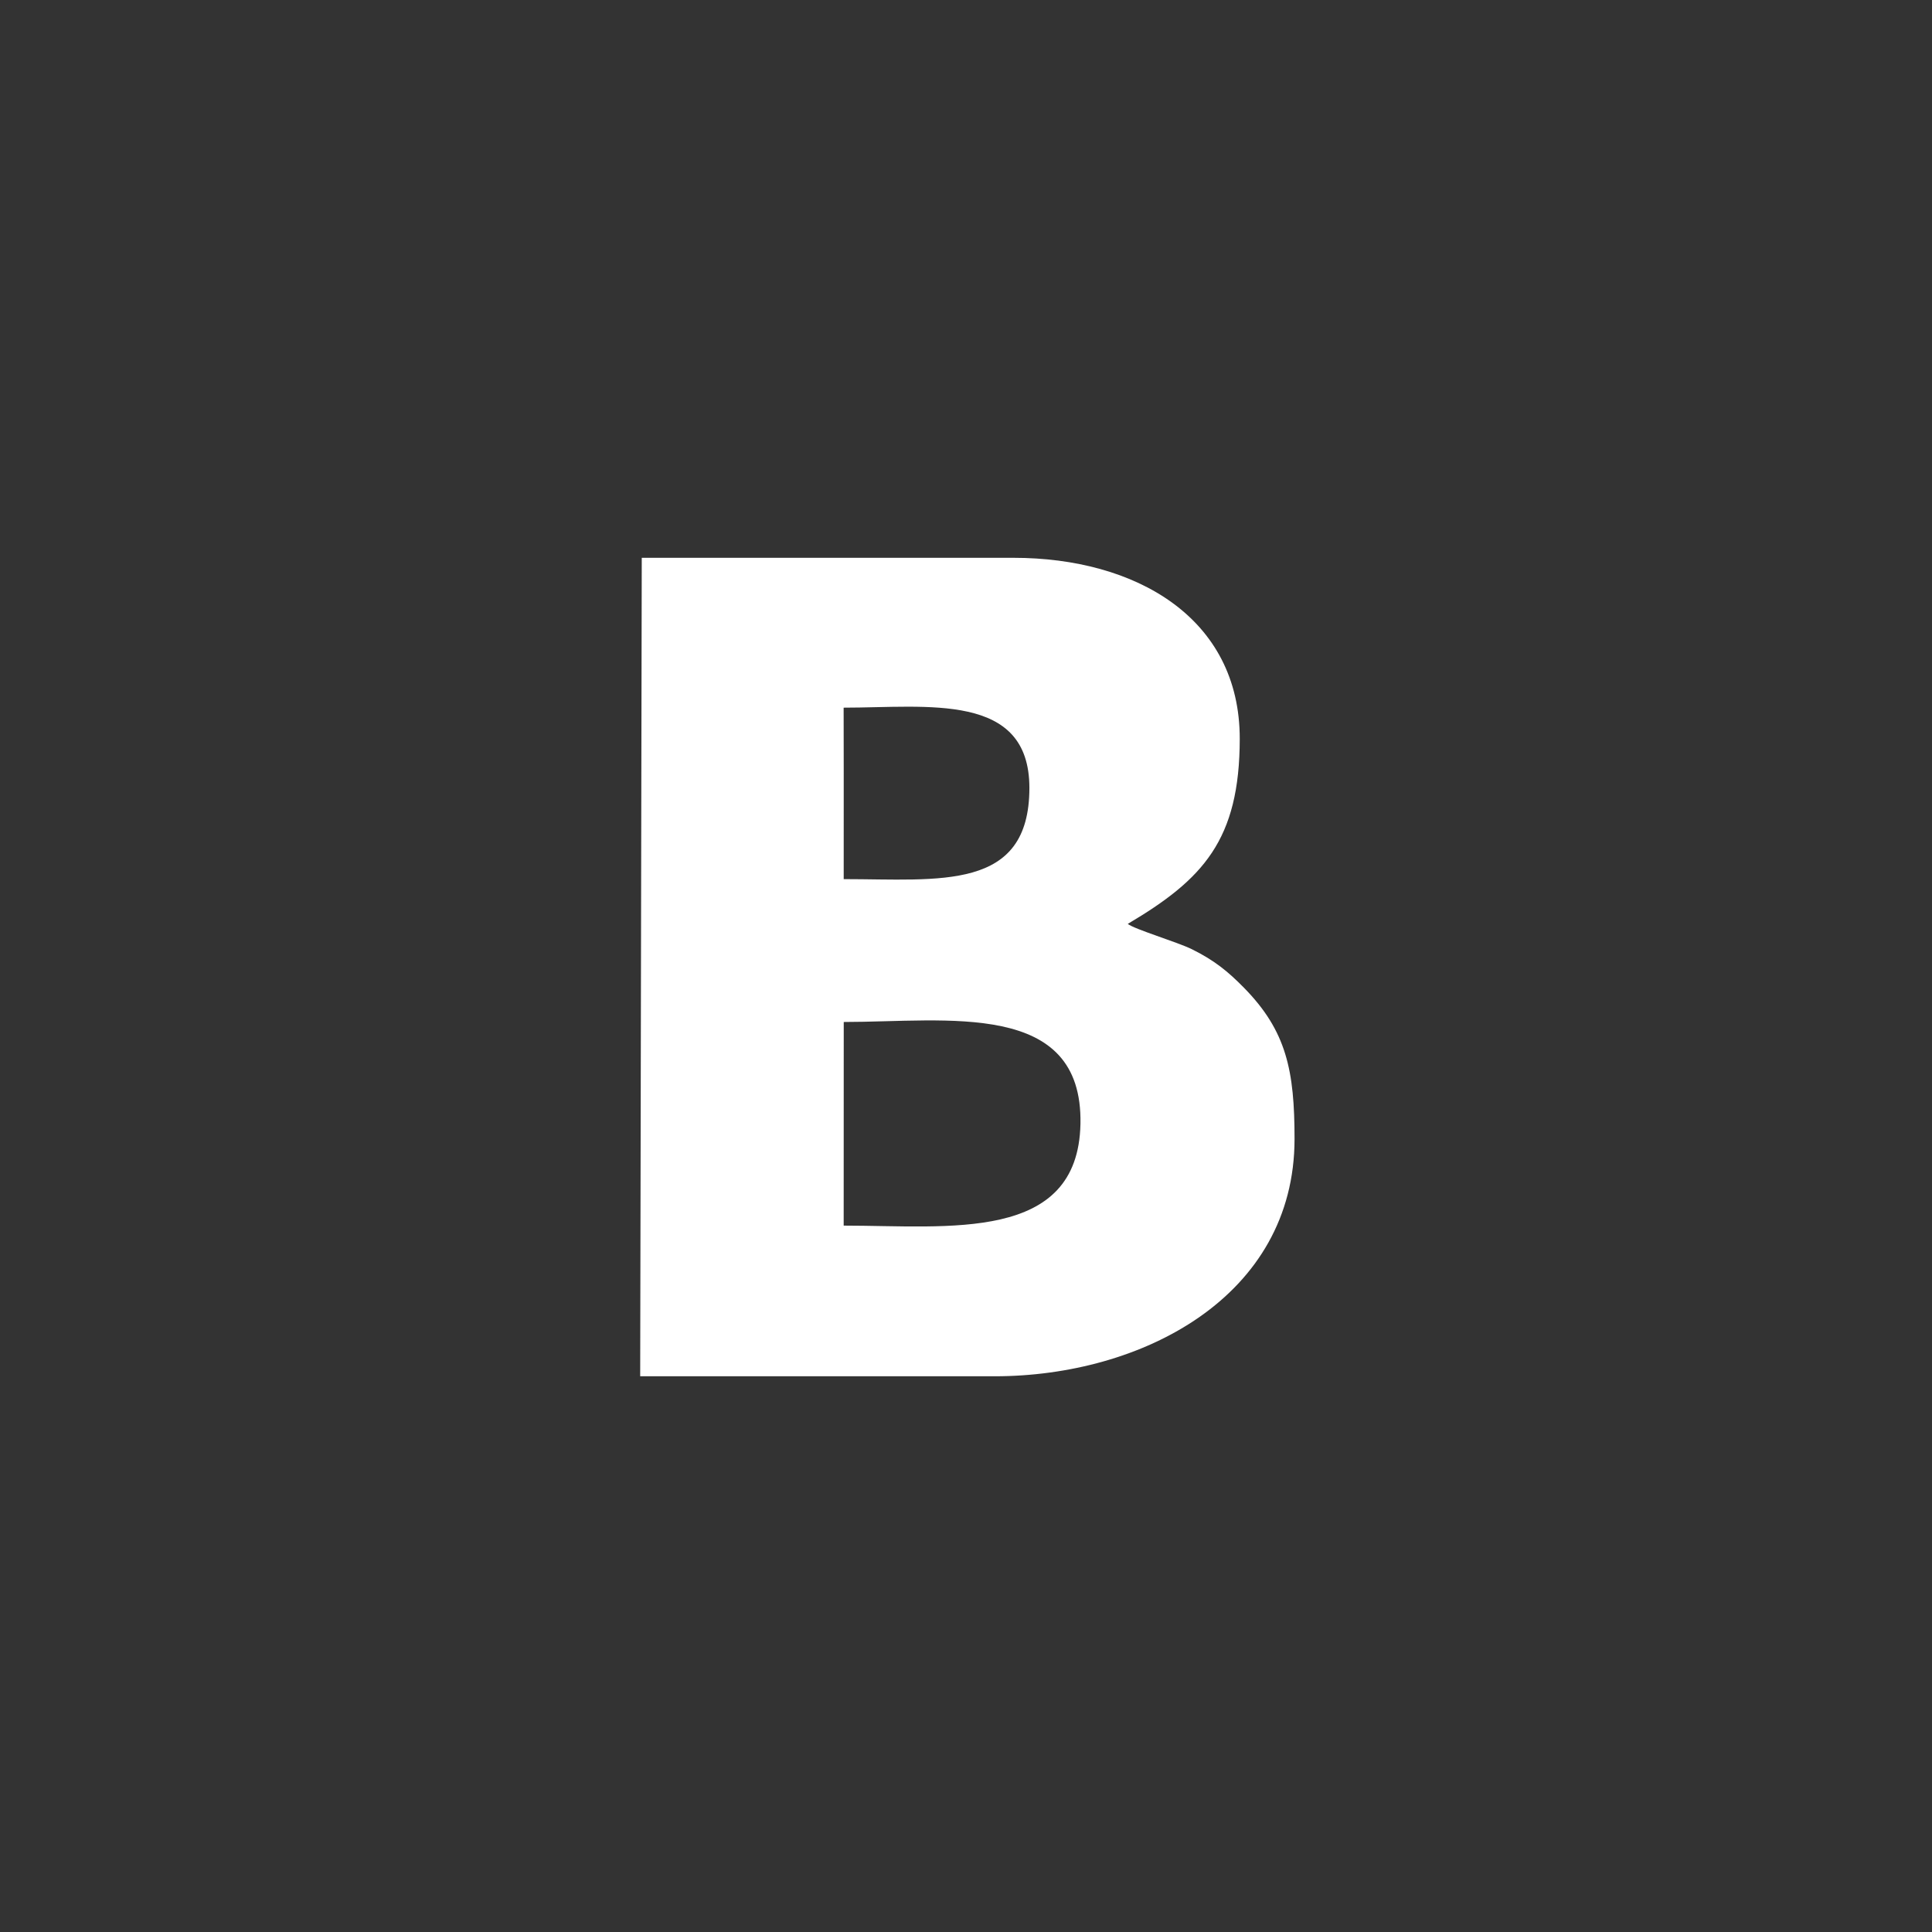 <?xml version="1.0" encoding="utf-8"?>
<!-- Generator: Adobe Illustrator 16.0.0, SVG Export Plug-In . SVG Version: 6.00 Build 0)  -->
<!DOCTYPE svg PUBLIC "-//W3C//DTD SVG 1.1//EN" "http://www.w3.org/Graphics/SVG/1.1/DTD/svg11.dtd">
<svg version="1.1" id="Layer_1" xmlns="http://www.w3.org/2000/svg" xmlns:xlink="http://www.w3.org/1999/xlink" x="0px" y="0px"
	 width="512px" height="512px" viewBox="0 0 512 512" enable-background="new 0 0 512 512" xml:space="preserve">
<rect x="0" y="0" width="512" height="512" fill="#333333" stroke="none"/>
<g id="Layer_1_1_">
</g>
<rect x="0" fill="none" width="512" height="512"/>
<path fill-rule="evenodd" clip-rule="evenodd" fill="#FFFFFF" d="M170.073,147.825h98.5c32.412,0,60.002,15.877,59.973,47.985
	c-0.025,26.809-9.732,37.237-29.675,49.029c1.705,1.405,13.133,4.814,16.97,6.705c6.145,3.028,9.76,6.09,13.803,10.2
	c11.314,11.504,13.424,22.021,13.424,40.066c0,41.868-40.496,62.918-79.494,62.918h-93.917L170.073,147.825L170.073,147.825z
	 M223.597,204.81l-0.007,28.167c25.371,0,49.21,3.342,49.21-24.166c0-25.469-26.969-21.272-49.228-21.272L223.597,204.81
	L223.597,204.81z M223.583,324.8c27.8,0,62.144,4.58,62.749-26.982c0.63-32.923-35.281-26.98-62.732-26.98L223.583,324.8
	L223.583,324.8z"/>
</svg>
